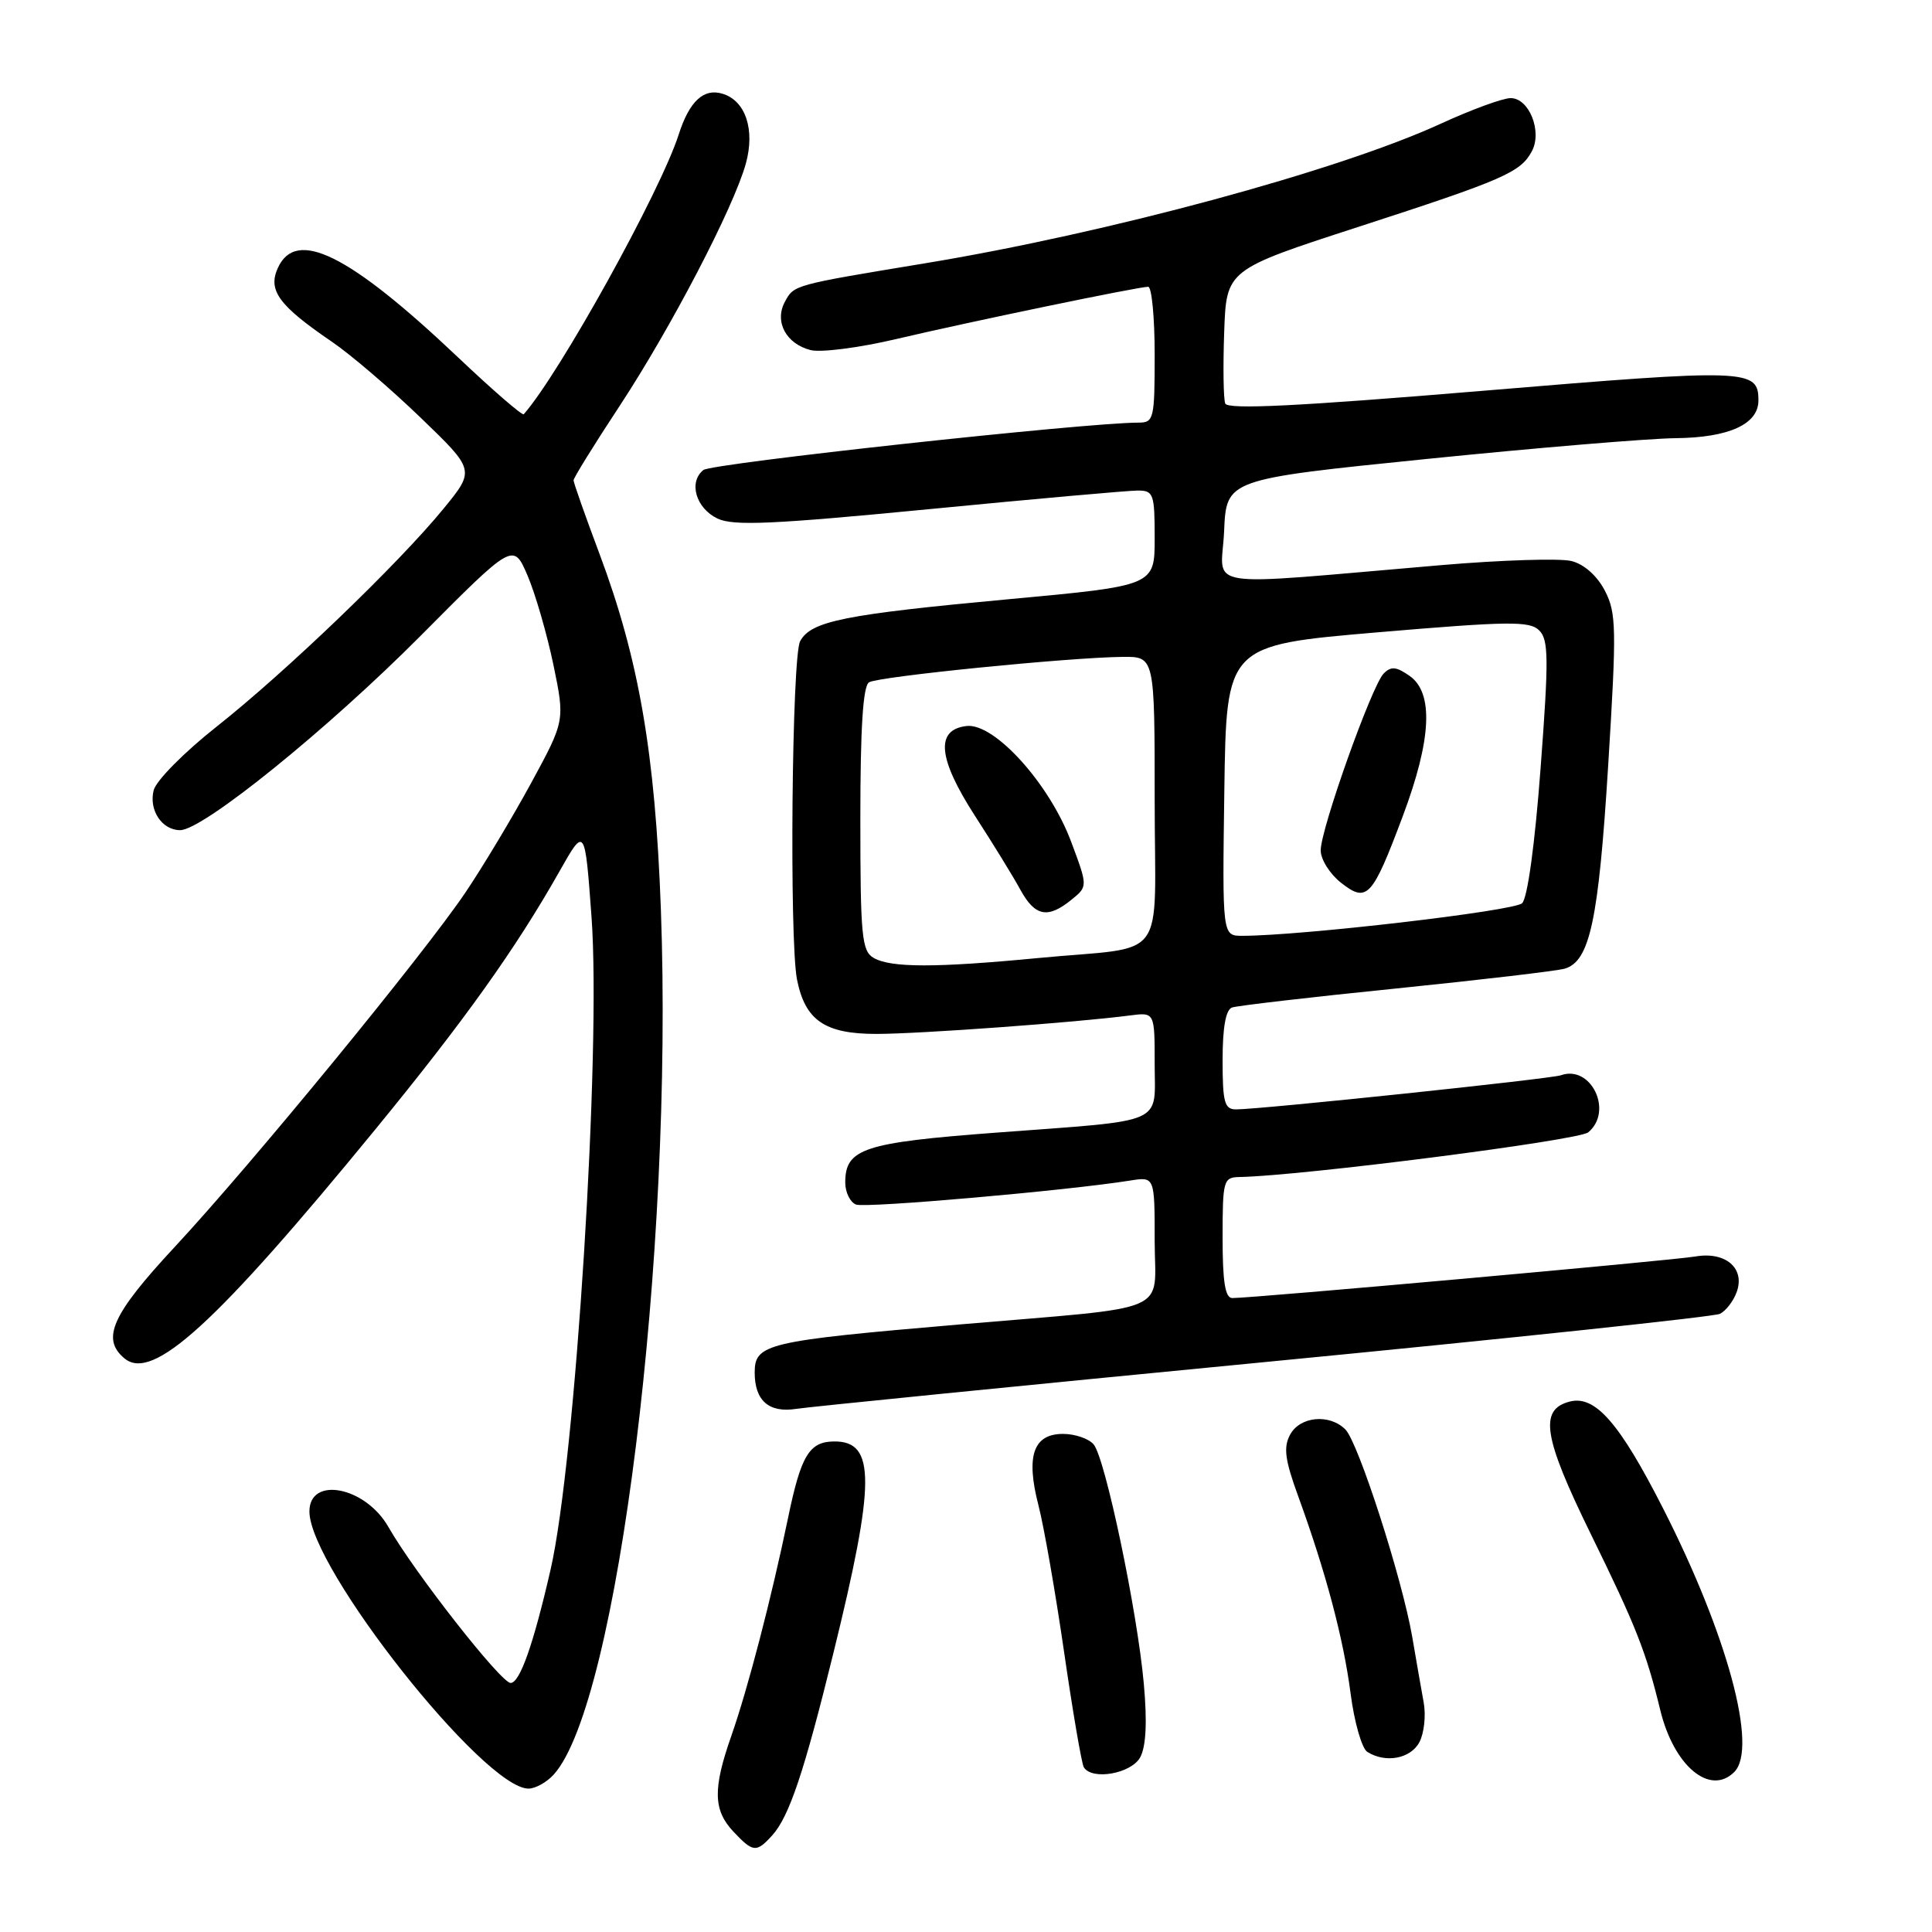 <?xml version="1.0" encoding="UTF-8" standalone="no"?>
<!DOCTYPE svg PUBLIC "-//W3C//DTD SVG 1.1//EN" "http://www.w3.org/Graphics/SVG/1.1/DTD/svg11.dtd" >
<svg xmlns="http://www.w3.org/2000/svg" xmlns:xlink="http://www.w3.org/1999/xlink" version="1.1" viewBox="0 0 256 256">
 <g >
 <path fill="currentColor"
d=" M 102.32 243.20 C 104.57 240.72 106.56 234.78 110.44 219.00 C 116.00 196.40 116.03 191.00 110.59 191.00 C 107.24 191.00 106.14 192.81 104.42 201.14 C 102.20 211.84 99.11 223.70 96.92 229.97 C 94.44 237.02 94.50 239.84 97.17 242.69 C 99.79 245.47 100.22 245.51 102.32 243.20 Z  M 73.37 235.14 C 81.86 225.76 89.24 166.20 87.57 120.50 C 86.82 99.86 84.66 87.33 79.44 73.40 C 77.55 68.36 76.00 63.96 76.00 63.64 C 76.00 63.32 78.75 58.88 82.11 53.78 C 88.93 43.40 97.22 27.49 98.83 21.67 C 100.06 17.21 98.81 13.39 95.80 12.44 C 93.26 11.63 91.35 13.39 89.93 17.83 C 87.50 25.40 74.18 49.45 69.40 54.89 C 69.21 55.10 65.27 51.69 60.64 47.30 C 46.24 33.67 39.23 30.20 36.82 35.50 C 35.46 38.47 36.93 40.48 44.00 45.30 C 46.48 46.99 51.75 51.50 55.72 55.33 C 62.95 62.29 62.95 62.29 58.78 67.39 C 52.85 74.65 37.85 89.06 28.72 96.27 C 24.40 99.68 20.68 103.44 20.36 104.72 C 19.70 107.35 21.46 110.00 23.87 110.00 C 26.89 110.00 43.41 96.64 55.76 84.22 C 68.02 71.88 68.02 71.88 69.91 76.28 C 70.94 78.70 72.48 84.02 73.33 88.09 C 74.86 95.50 74.86 95.50 70.38 103.75 C 67.91 108.29 64.00 114.81 61.68 118.25 C 56.10 126.52 33.35 154.26 23.13 165.25 C 14.82 174.19 13.37 177.40 16.50 180.00 C 20.23 183.10 28.59 175.46 49.79 149.58 C 61.52 135.26 68.33 125.72 74.11 115.50 C 77.50 109.50 77.50 109.50 78.38 121.50 C 79.67 139.19 76.26 193.60 72.95 208.00 C 70.68 217.90 68.88 223.00 67.66 223.00 C 66.38 223.00 54.89 208.33 51.47 202.34 C 48.43 196.99 41.00 195.54 41.00 200.28 C 41.00 207.74 64.13 237.00 70.03 237.00 C 70.94 237.00 72.45 236.16 73.37 235.14 Z  M 229.80 234.80 C 232.96 231.64 228.89 216.58 220.31 199.76 C 214.58 188.52 211.35 184.83 207.98 185.72 C 203.91 186.78 204.49 190.41 210.78 203.25 C 216.78 215.49 218.12 218.87 220.00 226.62 C 221.80 234.01 226.59 238.01 229.80 234.80 Z  M 151.09 232.84 C 151.86 231.39 152.02 228.16 151.56 223.09 C 150.70 213.49 146.46 193.26 144.92 191.40 C 144.28 190.63 142.45 190.00 140.85 190.00 C 136.92 190.00 135.91 192.92 137.60 199.46 C 138.32 202.23 139.85 210.99 141.00 218.92 C 142.15 226.86 143.33 233.72 143.61 234.17 C 144.70 235.95 149.92 235.01 151.09 232.84 Z  M 188.07 230.86 C 188.70 229.69 188.96 227.32 188.65 225.61 C 188.34 223.90 187.65 219.96 187.12 216.85 C 185.77 209.08 179.98 191.12 178.27 189.41 C 176.16 187.30 172.25 187.67 170.94 190.11 C 170.04 191.79 170.26 193.45 172.04 198.32 C 175.68 208.33 178.01 217.08 178.96 224.39 C 179.45 228.19 180.45 231.67 181.17 232.13 C 183.58 233.66 186.90 233.05 188.07 230.86 Z  M 167.52 180.49 C 199.96 177.35 227.13 174.47 227.90 174.09 C 228.67 173.71 229.67 172.43 230.11 171.23 C 231.28 168.07 228.67 165.80 224.65 166.49 C 221.69 167.01 166.07 172.00 163.29 172.00 C 162.34 172.00 162.00 169.87 162.00 164.00 C 162.00 156.38 162.11 156.00 164.25 155.96 C 172.56 155.80 209.16 151.11 210.45 150.04 C 213.81 147.25 210.83 141.05 206.82 142.48 C 205.48 142.96 167.03 147.00 163.78 147.00 C 162.25 147.00 162.00 146.06 162.00 140.47 C 162.00 136.14 162.42 133.79 163.25 133.50 C 163.94 133.26 173.72 132.12 185.00 130.98 C 196.28 129.83 206.33 128.65 207.34 128.35 C 210.66 127.37 211.82 121.95 213.09 101.46 C 214.22 83.22 214.18 81.22 212.65 78.26 C 211.62 76.29 209.90 74.76 208.23 74.34 C 206.73 73.96 198.97 74.20 191.00 74.88 C 158.29 77.66 161.86 78.22 162.20 70.40 C 162.50 63.51 162.50 63.51 189.00 60.82 C 203.57 59.34 218.44 58.10 222.03 58.06 C 229.08 57.99 233.00 56.21 233.00 53.07 C 233.00 48.88 231.71 48.84 196.52 51.78 C 171.99 53.83 162.66 54.29 162.35 53.47 C 162.11 52.84 162.05 48.60 162.21 44.04 C 162.50 35.74 162.50 35.74 180.00 30.06 C 199.29 23.80 201.48 22.84 202.98 20.04 C 204.38 17.42 202.62 13.00 200.17 13.00 C 199.13 13.00 194.96 14.53 190.89 16.40 C 177.35 22.62 146.72 30.91 122.50 34.90 C 105.07 37.78 105.21 37.74 103.99 40.01 C 102.59 42.64 104.17 45.57 107.42 46.39 C 108.77 46.73 113.85 46.08 118.69 44.94 C 128.64 42.60 150.83 38.00 152.14 38.00 C 152.61 38.00 153.00 42.05 153.00 47.00 C 153.00 55.55 152.89 56.00 150.84 56.00 C 143.91 56.00 94.28 61.40 93.20 62.28 C 91.20 63.89 92.21 67.34 95.07 68.71 C 97.17 69.71 102.35 69.48 123.07 67.47 C 137.06 66.11 149.51 65.00 150.75 65.00 C 152.85 65.00 153.00 65.43 153.00 71.31 C 153.00 77.61 153.00 77.61 133.75 79.39 C 111.81 81.42 107.45 82.30 106.02 84.97 C 104.92 87.02 104.58 124.64 105.61 129.81 C 106.69 135.21 109.30 137.00 116.12 137.00 C 121.81 137.00 142.64 135.48 149.75 134.55 C 153.00 134.13 153.00 134.13 153.00 140.95 C 153.00 149.14 154.78 148.37 132.00 150.08 C 114.41 151.40 112.00 152.20 112.00 156.69 C 112.00 157.99 112.65 159.31 113.43 159.61 C 114.71 160.10 141.34 157.77 149.75 156.43 C 153.00 155.91 153.00 155.91 153.00 164.39 C 153.00 174.27 155.88 173.04 127.00 175.51 C 101.55 177.69 100.00 178.06 100.00 181.87 C 100.00 185.60 101.89 187.25 105.52 186.68 C 107.17 186.42 135.07 183.63 167.52 180.49 Z  M 115.75 126.92 C 114.19 126.01 114.00 124.02 114.00 108.51 C 114.00 96.47 114.35 90.90 115.15 90.41 C 116.39 89.64 141.69 87.11 148.75 87.04 C 153.00 87.00 153.00 87.00 153.00 105.98 C 153.00 128.04 155.05 125.27 137.50 126.95 C 123.93 128.25 118.02 128.24 115.75 126.92 Z  M 141.96 119.23 C 144.15 117.46 144.15 117.46 141.93 111.53 C 139.05 103.83 131.76 95.77 128.07 96.20 C 123.91 96.69 124.27 100.49 129.21 108.14 C 131.57 111.79 134.27 116.17 135.20 117.89 C 137.14 121.43 138.83 121.77 141.96 119.23 Z  M 162.23 104.75 C 162.50 85.50 162.50 85.50 182.50 83.79 C 199.91 82.31 202.69 82.27 203.95 83.53 C 205.20 84.77 205.23 87.26 204.14 101.73 C 203.39 111.78 202.41 118.98 201.69 119.68 C 200.66 120.71 172.37 124.00 164.60 124.00 C 161.96 124.00 161.96 124.00 162.23 104.75 Z  M 185.87 108.16 C 189.69 97.99 189.99 91.81 186.78 89.56 C 185.01 88.32 184.32 88.26 183.34 89.25 C 181.76 90.87 175.00 109.84 175.00 112.68 C 175.00 113.88 176.21 115.80 177.68 116.96 C 181.14 119.68 181.82 118.95 185.87 108.16 Z "/>
</g>
</svg>